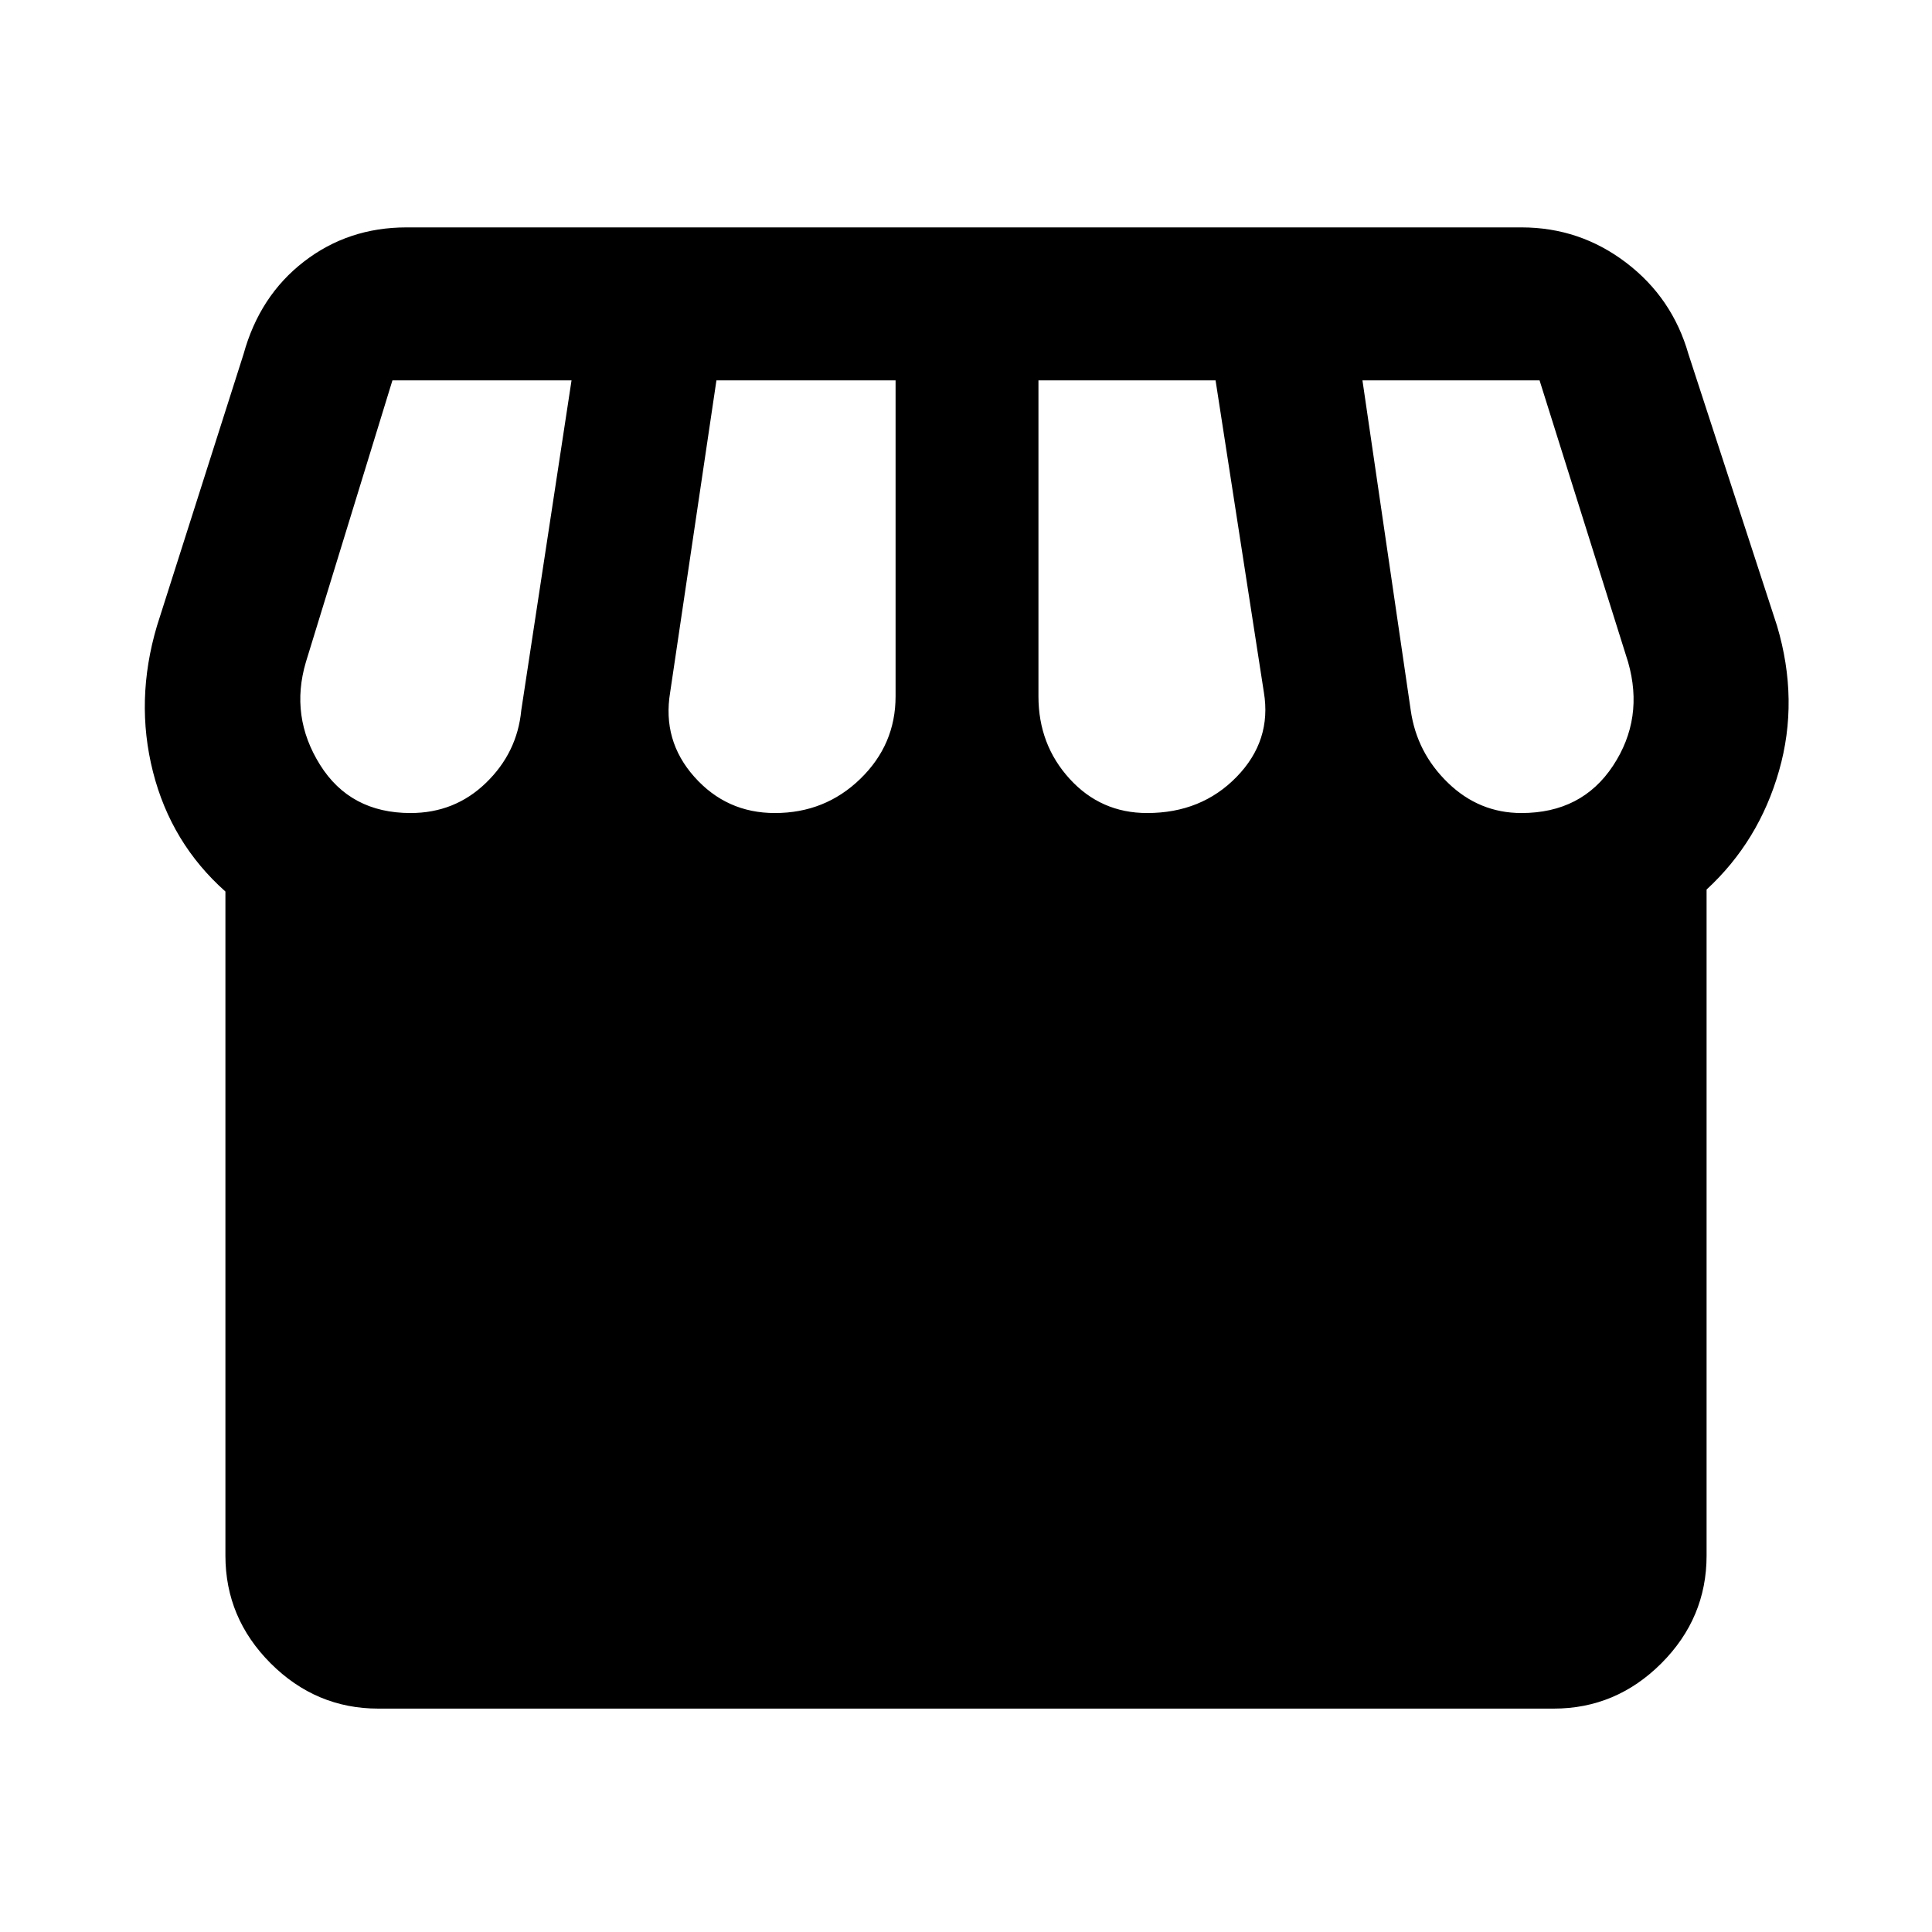 <svg xmlns="http://www.w3.org/2000/svg" height="40" width="40"><path d="M7.833 35.375q-1.291 0-2.229-.937-.937-.938-.937-2.23v-13.75q-1.125-1-1.5-2.479t.083-3.021l1.792-5.625q.333-1.208 1.25-1.916.916-.709 2.125-.709H31.5q1.208 0 2.167.73.958.729 1.291 1.895l1.834 5.625q.458 1.542.041 3-.416 1.459-1.5 2.459v13.791q0 1.292-.937 2.23-.938.937-2.229.937ZM23.75 16.833q1.125 0 1.854-.75.729-.75.563-1.75l-1-6.458H21.5v6.542q0 1 .646 1.708t1.604.708Zm-7.708 0q1.041 0 1.77-.708.73-.708.73-1.708V7.875h-3.709l-.958 6.458q-.167 1 .5 1.75t1.667.75Zm-7.542 0q.917 0 1.562-.625.646-.625.73-1.5l1.041-6.833H8.125l-1.792 5.833q-.333 1.125.292 2.125t1.875 1Zm23 0q1.25 0 1.896-.979.646-.979.312-2.146l-1.833-5.833h-3.667l1 6.833q.125.875.771 1.5t1.521.625Z"/></svg>